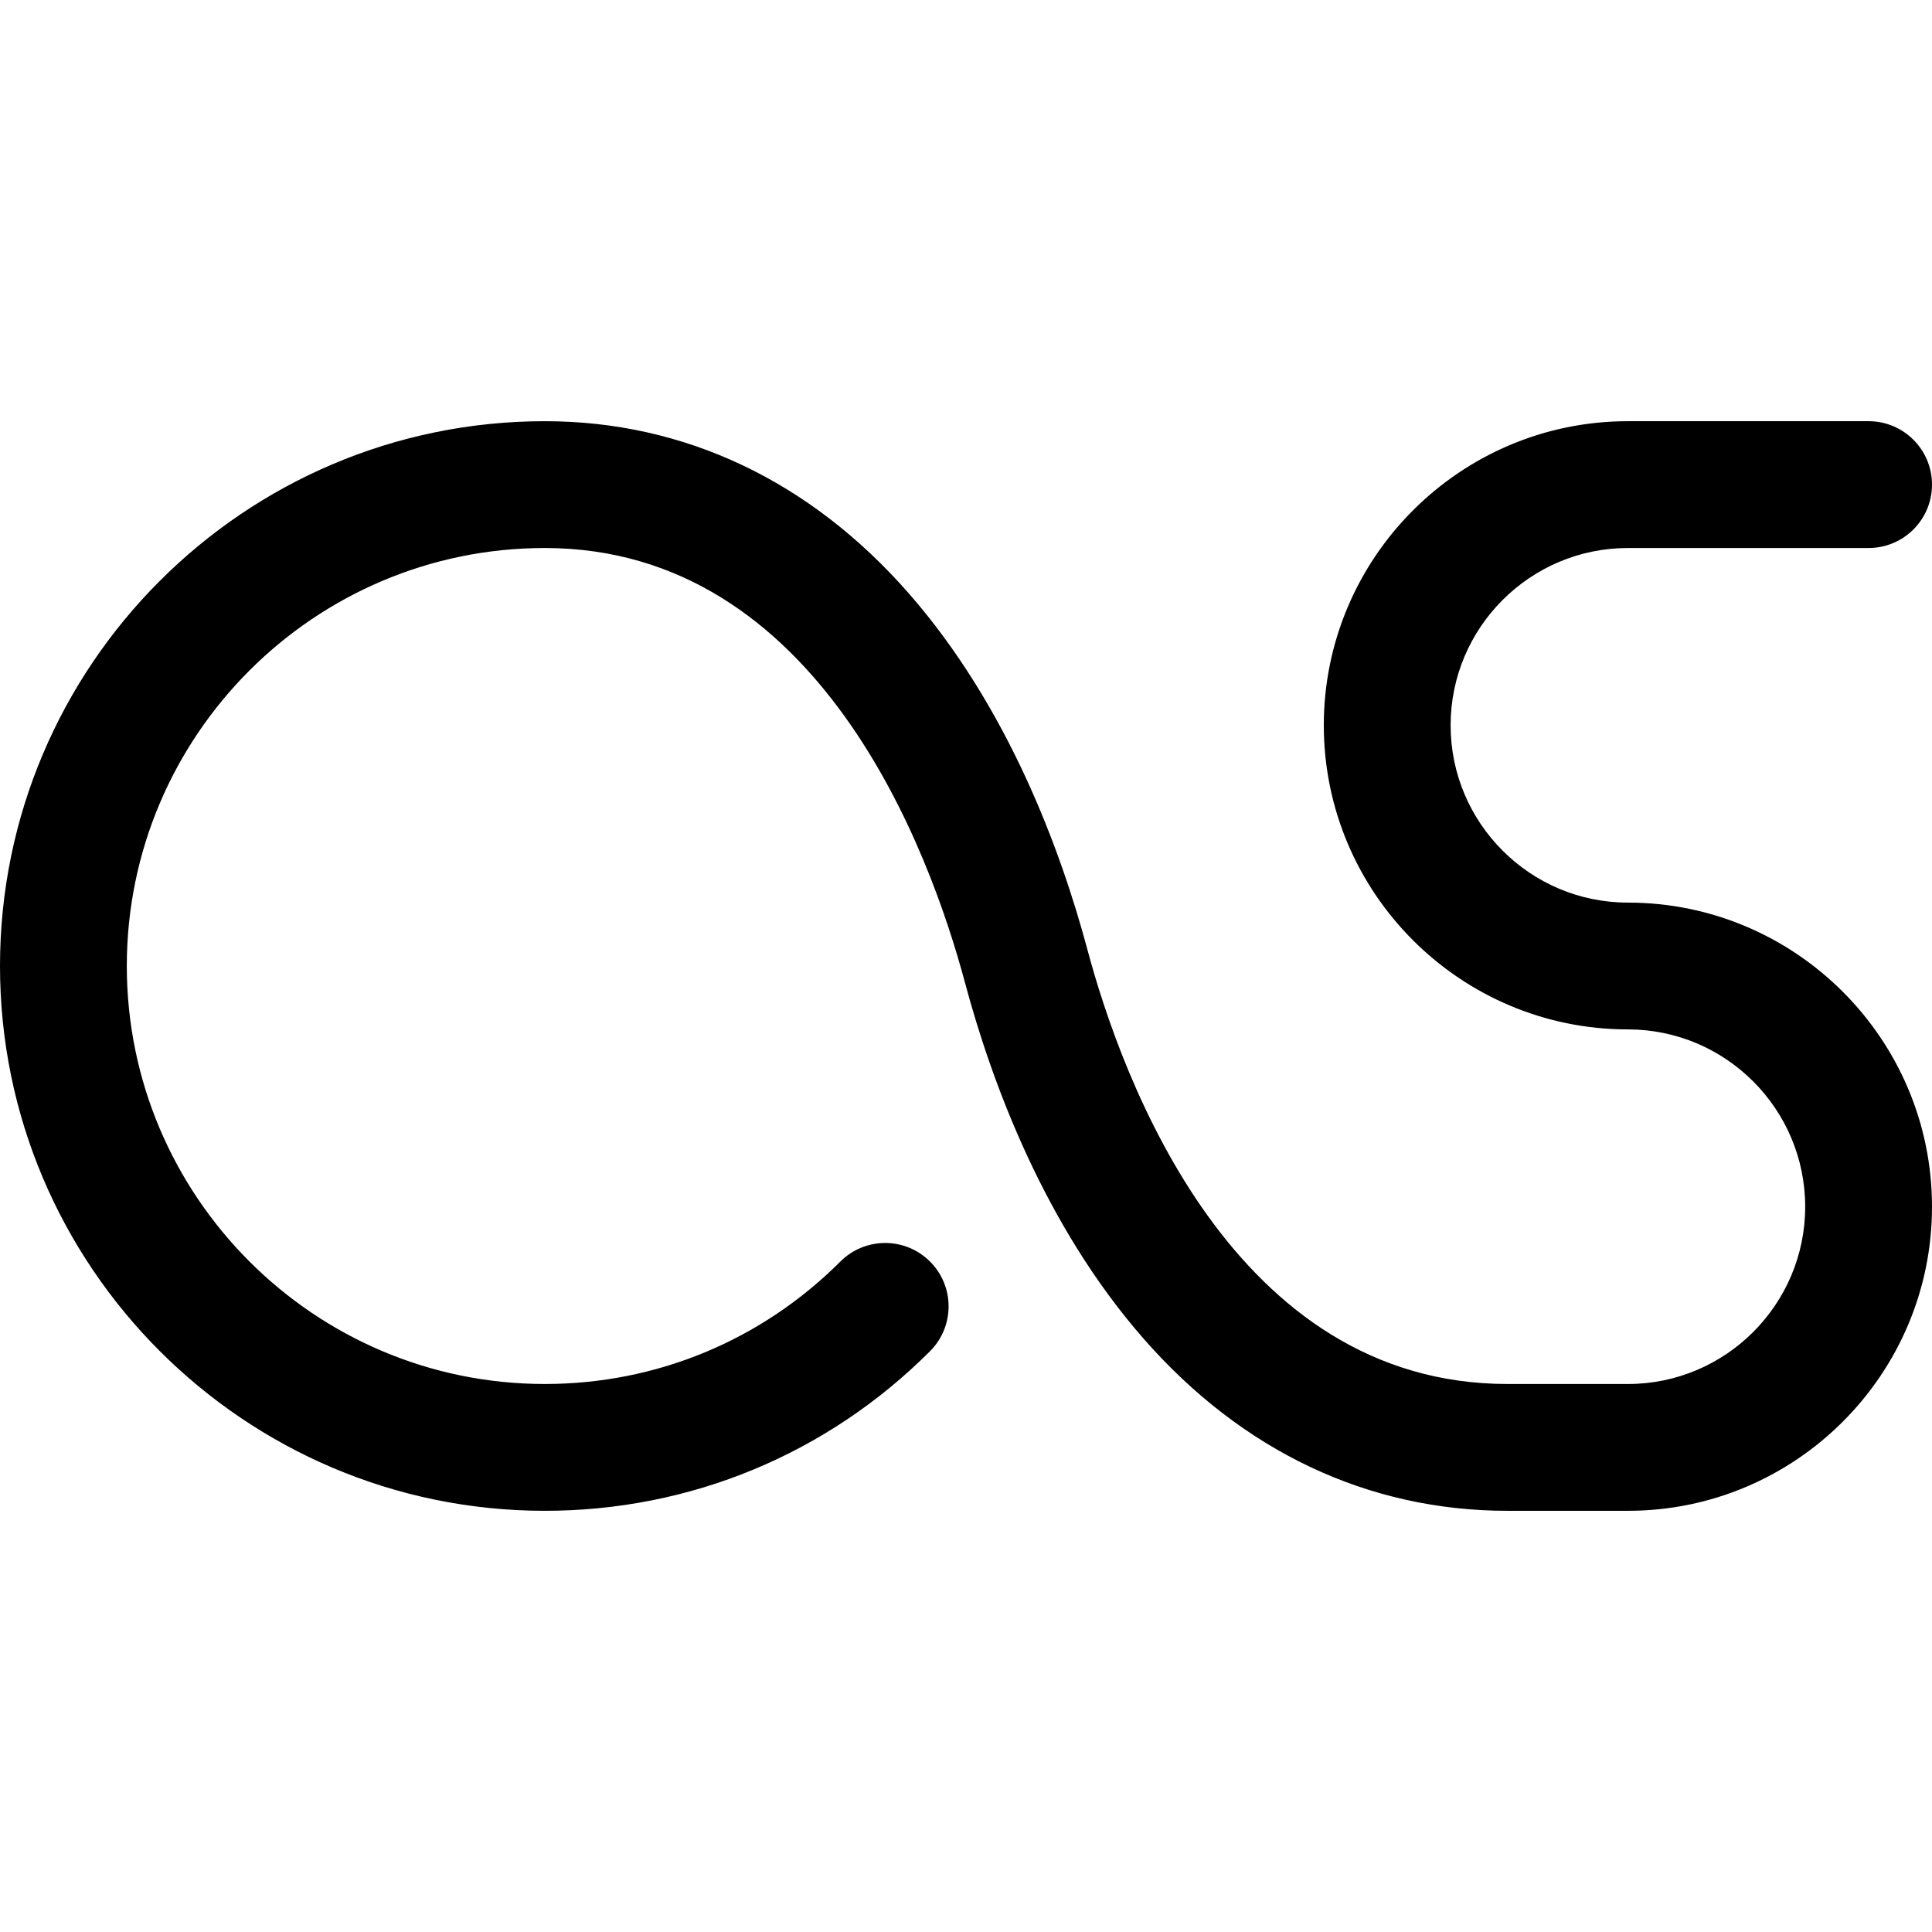 <?xml version="1.0" encoding="iso-8859-1"?>
<!-- Generator: Adobe Illustrator 18.0.0, SVG Export Plug-In . SVG Version: 6.00 Build 0)  -->
<!DOCTYPE svg PUBLIC "-//W3C//DTD SVG 1.1//EN" "http://www.w3.org/Graphics/SVG/1.1/DTD/svg11.dtd">
<svg version="1.1" id="Capa_1" xmlns="http://www.w3.org/2000/svg" xmlns:xlink="http://www.w3.org/1999/xlink" x="0px" y="0px"
	 viewBox="0 0 228.533 228.533" style="enable-background:new 0 0 228.533 228.533;" xml:space="preserve">
<path d="M192.561,106.767c-11.563,0-20.97-9.407-20.97-20.97c0-11.564,9.407-20.974,20.97-20.974h28.472c4.143,0,7.5-3.357,7.5-7.5
	c0-4.143-3.357-7.5-7.5-7.5h-28.472c-19.834,0-35.97,16.138-35.97,35.974c0,19.834,16.136,35.97,35.97,35.97
	c11.564,0,20.972,9.409,20.972,20.976c0,11.561-9.408,20.968-20.972,20.968h-14.232h-0.002c-0.001,0-0.001,0-0.001,0
	c-32.438,0-45.561-35.934-49.697-51.383c-3.17-11.837-9.409-28.757-21.14-42.149C95.827,56.861,80.941,49.823,64.443,49.823
	C28.909,49.823,0,78.732,0,114.267s28.909,64.443,64.443,64.443c17.211,0,33.394-6.704,45.567-18.877
	c2.93-2.929,2.93-7.678,0.001-10.606c-2.929-2.929-7.678-2.93-10.606-0.001c-9.342,9.341-21.758,14.484-34.962,14.484
	C37.181,163.71,15,141.529,15,114.267s22.181-49.443,49.443-49.443c32.436,0,45.559,35.934,49.695,51.383
	c3.17,11.837,9.41,28.757,21.14,42.149c11.663,13.316,26.548,20.355,43.047,20.355c0,0,0.001,0,0.002,0h0.002h14.232
	c19.835,0,35.972-16.135,35.972-35.968C228.533,122.905,212.396,106.767,192.561,106.767z"/>
<g>
</g>
<g>
</g>
<g>
</g>
<g>
</g>
<g>
</g>
<g>
</g>
<g>
</g>
<g>
</g>
<g>
</g>
<g>
</g>
<g>
</g>
<g>
</g>
<g>
</g>
<g>
</g>
<g>
</g>
</svg>
